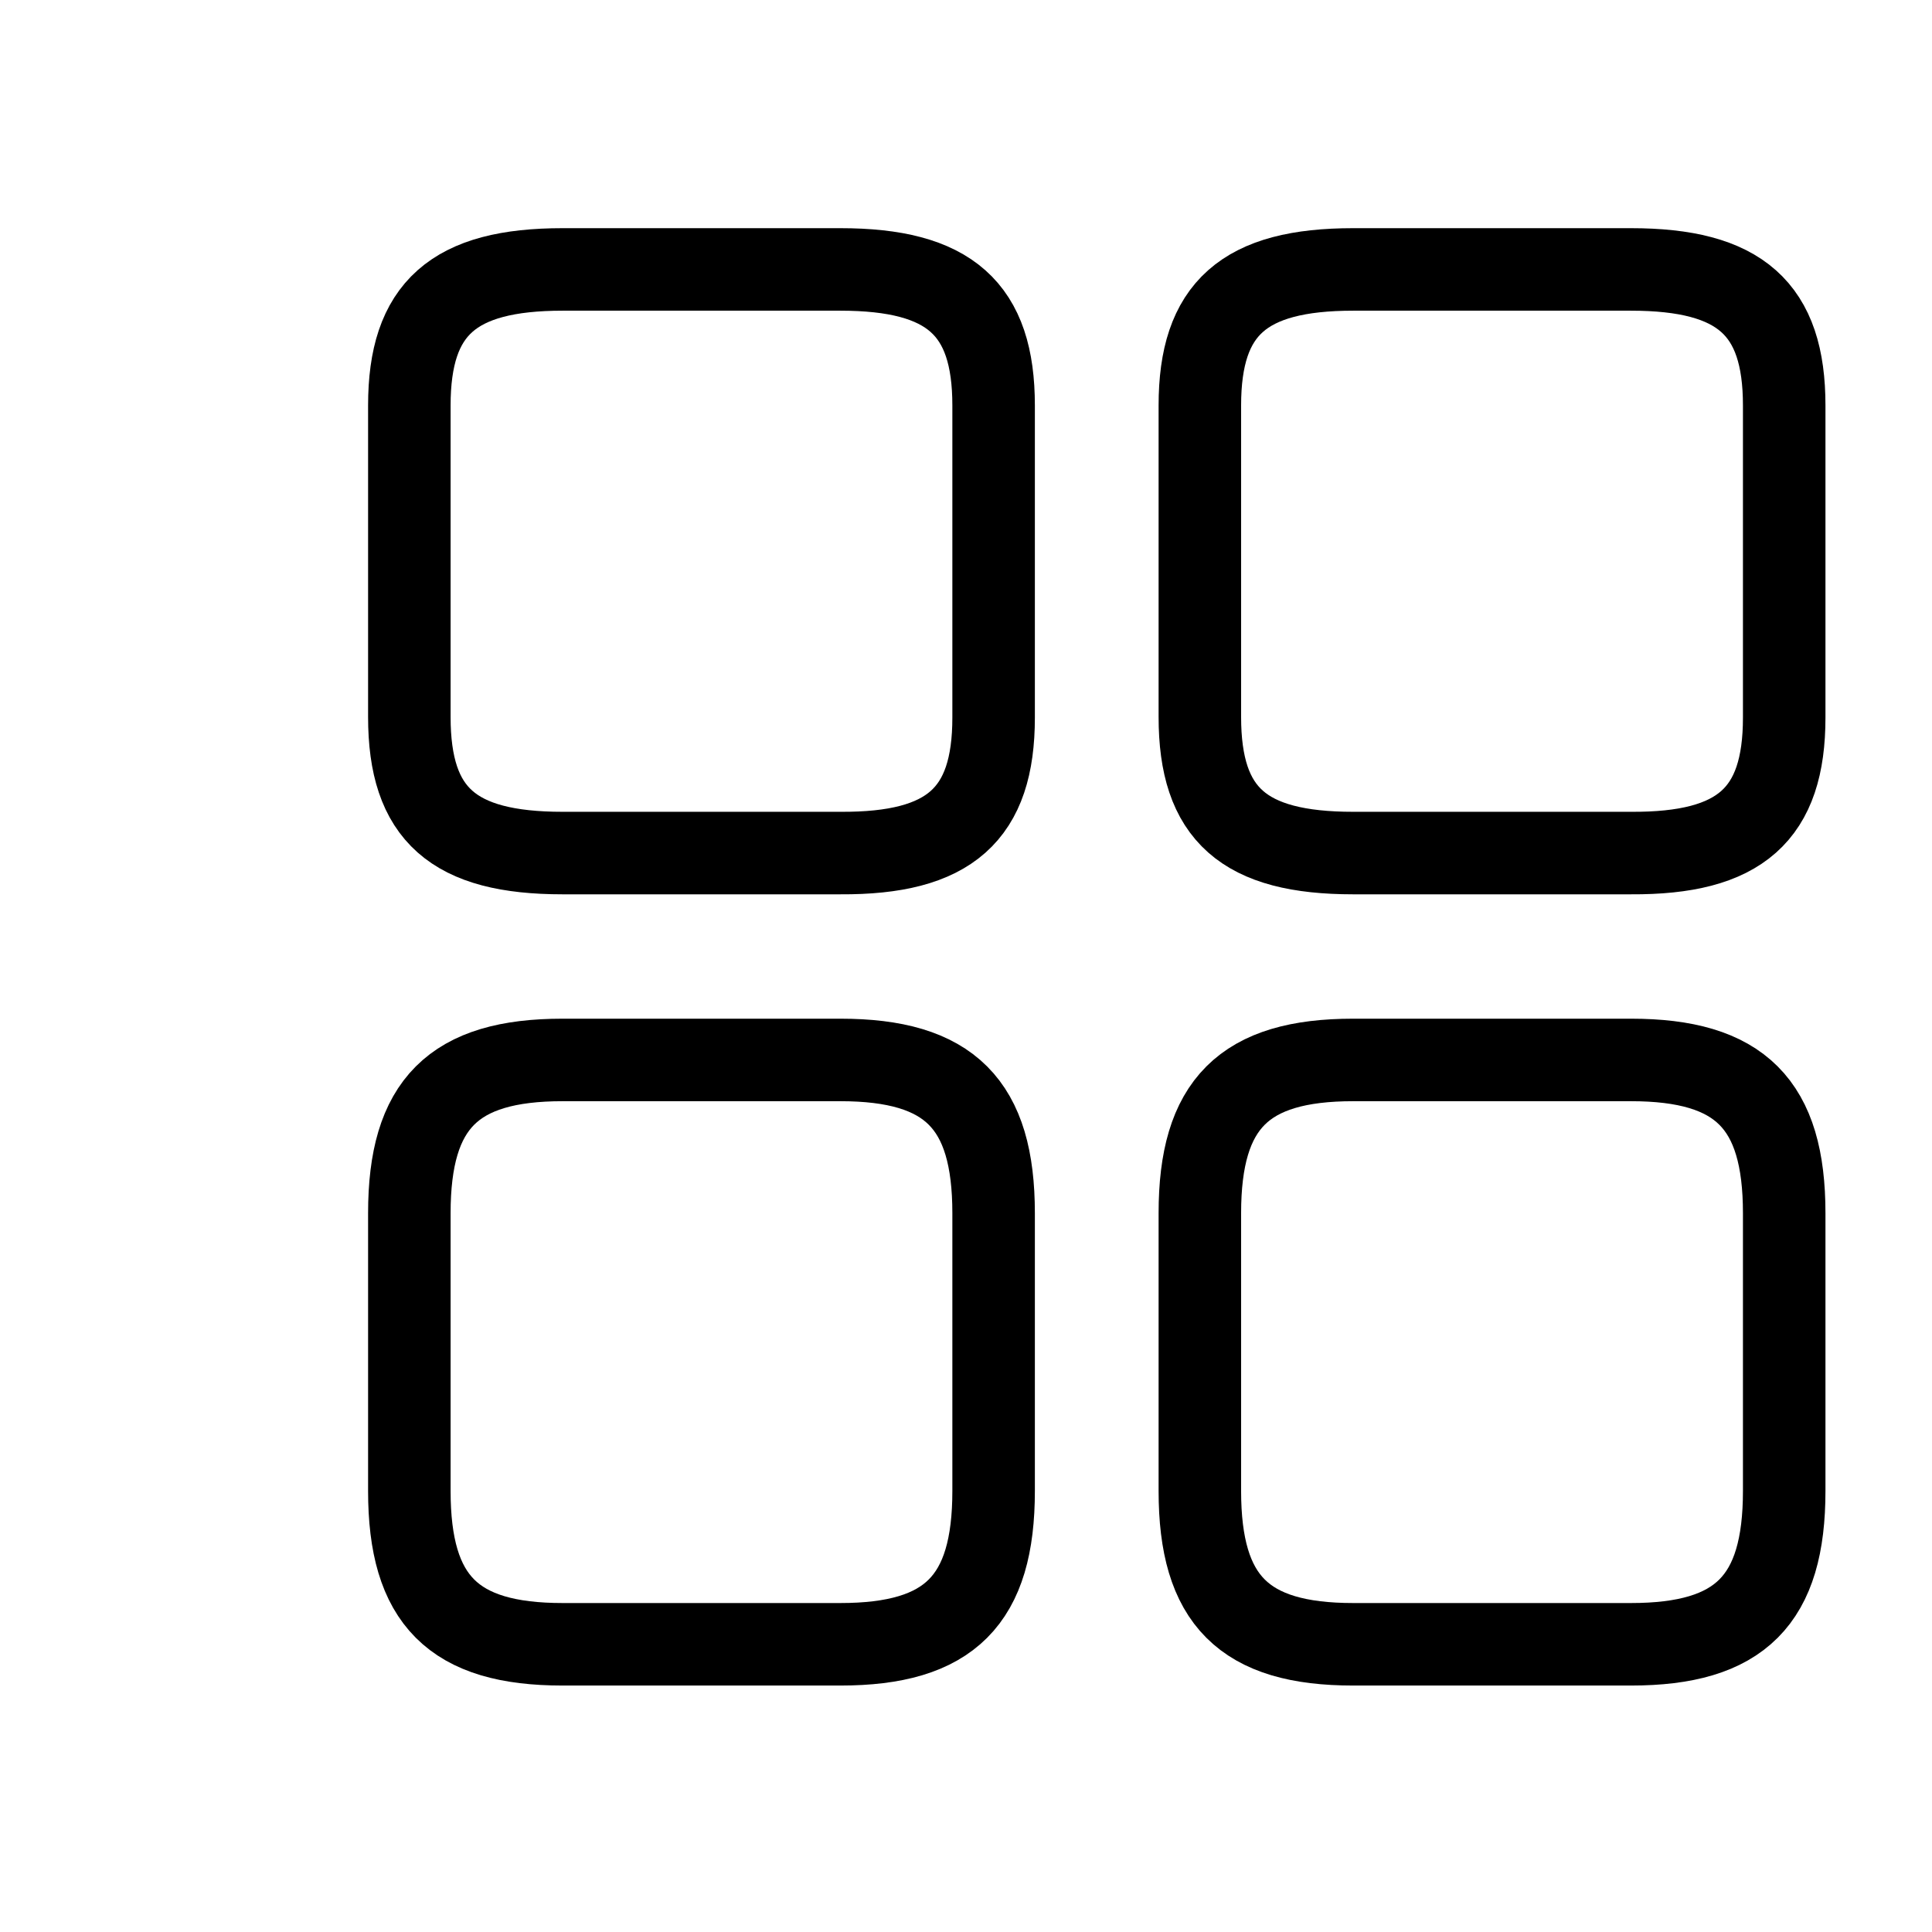 <svg width="15" height="15" viewBox="0 0 24 22" fill="none" xmlns="http://www.w3.org/2000/svg">
<g filter="url(#filter0_d_1_722)">
<path d="M22.164 7.914V4.037C22.164 2.833 21.617 2.347 20.26 2.347H16.81C15.452 2.347 14.905 2.833 14.905 4.037V7.906C14.905 9.118 15.452 9.597 16.81 9.597H20.26C21.617 9.605 22.164 9.118 22.164 7.914Z" stroke="#000" stroke-width="1.025" stroke-linecap="round" stroke-linejoin="round"/>
<path d="M22.164 17.521V14.071C22.164 12.714 21.617 12.167 20.26 12.167H16.81C15.452 12.167 14.905 12.714 14.905 14.071V17.521C14.905 18.879 15.452 19.426 16.81 19.426H20.26C21.617 19.426 22.164 18.879 22.164 17.521Z" stroke="#000" stroke-width="1.025" stroke-linecap="round" stroke-linejoin="round"/>
<path d="M12.343 7.914V4.037C12.343 2.833 11.797 2.347 10.439 2.347H6.989C5.631 2.347 5.085 2.833 5.085 4.037V7.906C5.085 9.118 5.631 9.597 6.989 9.597H10.439C11.797 9.605 12.343 9.118 12.343 7.914Z" stroke="#000" stroke-width="1.025" stroke-linecap="round" stroke-linejoin="round"/>
<path d="M12.343 17.521V14.071C12.343 12.714 11.797 12.167 10.439 12.167H6.989C5.631 12.167 5.085 12.714 5.085 14.071V17.521C5.085 18.879 5.631 19.426 6.989 19.426H10.439C11.797 19.426 12.343 18.879 12.343 17.521Z" stroke="#000" stroke-width="1.025" stroke-linecap="round" stroke-linejoin="round"/>
</g>
</svg>
